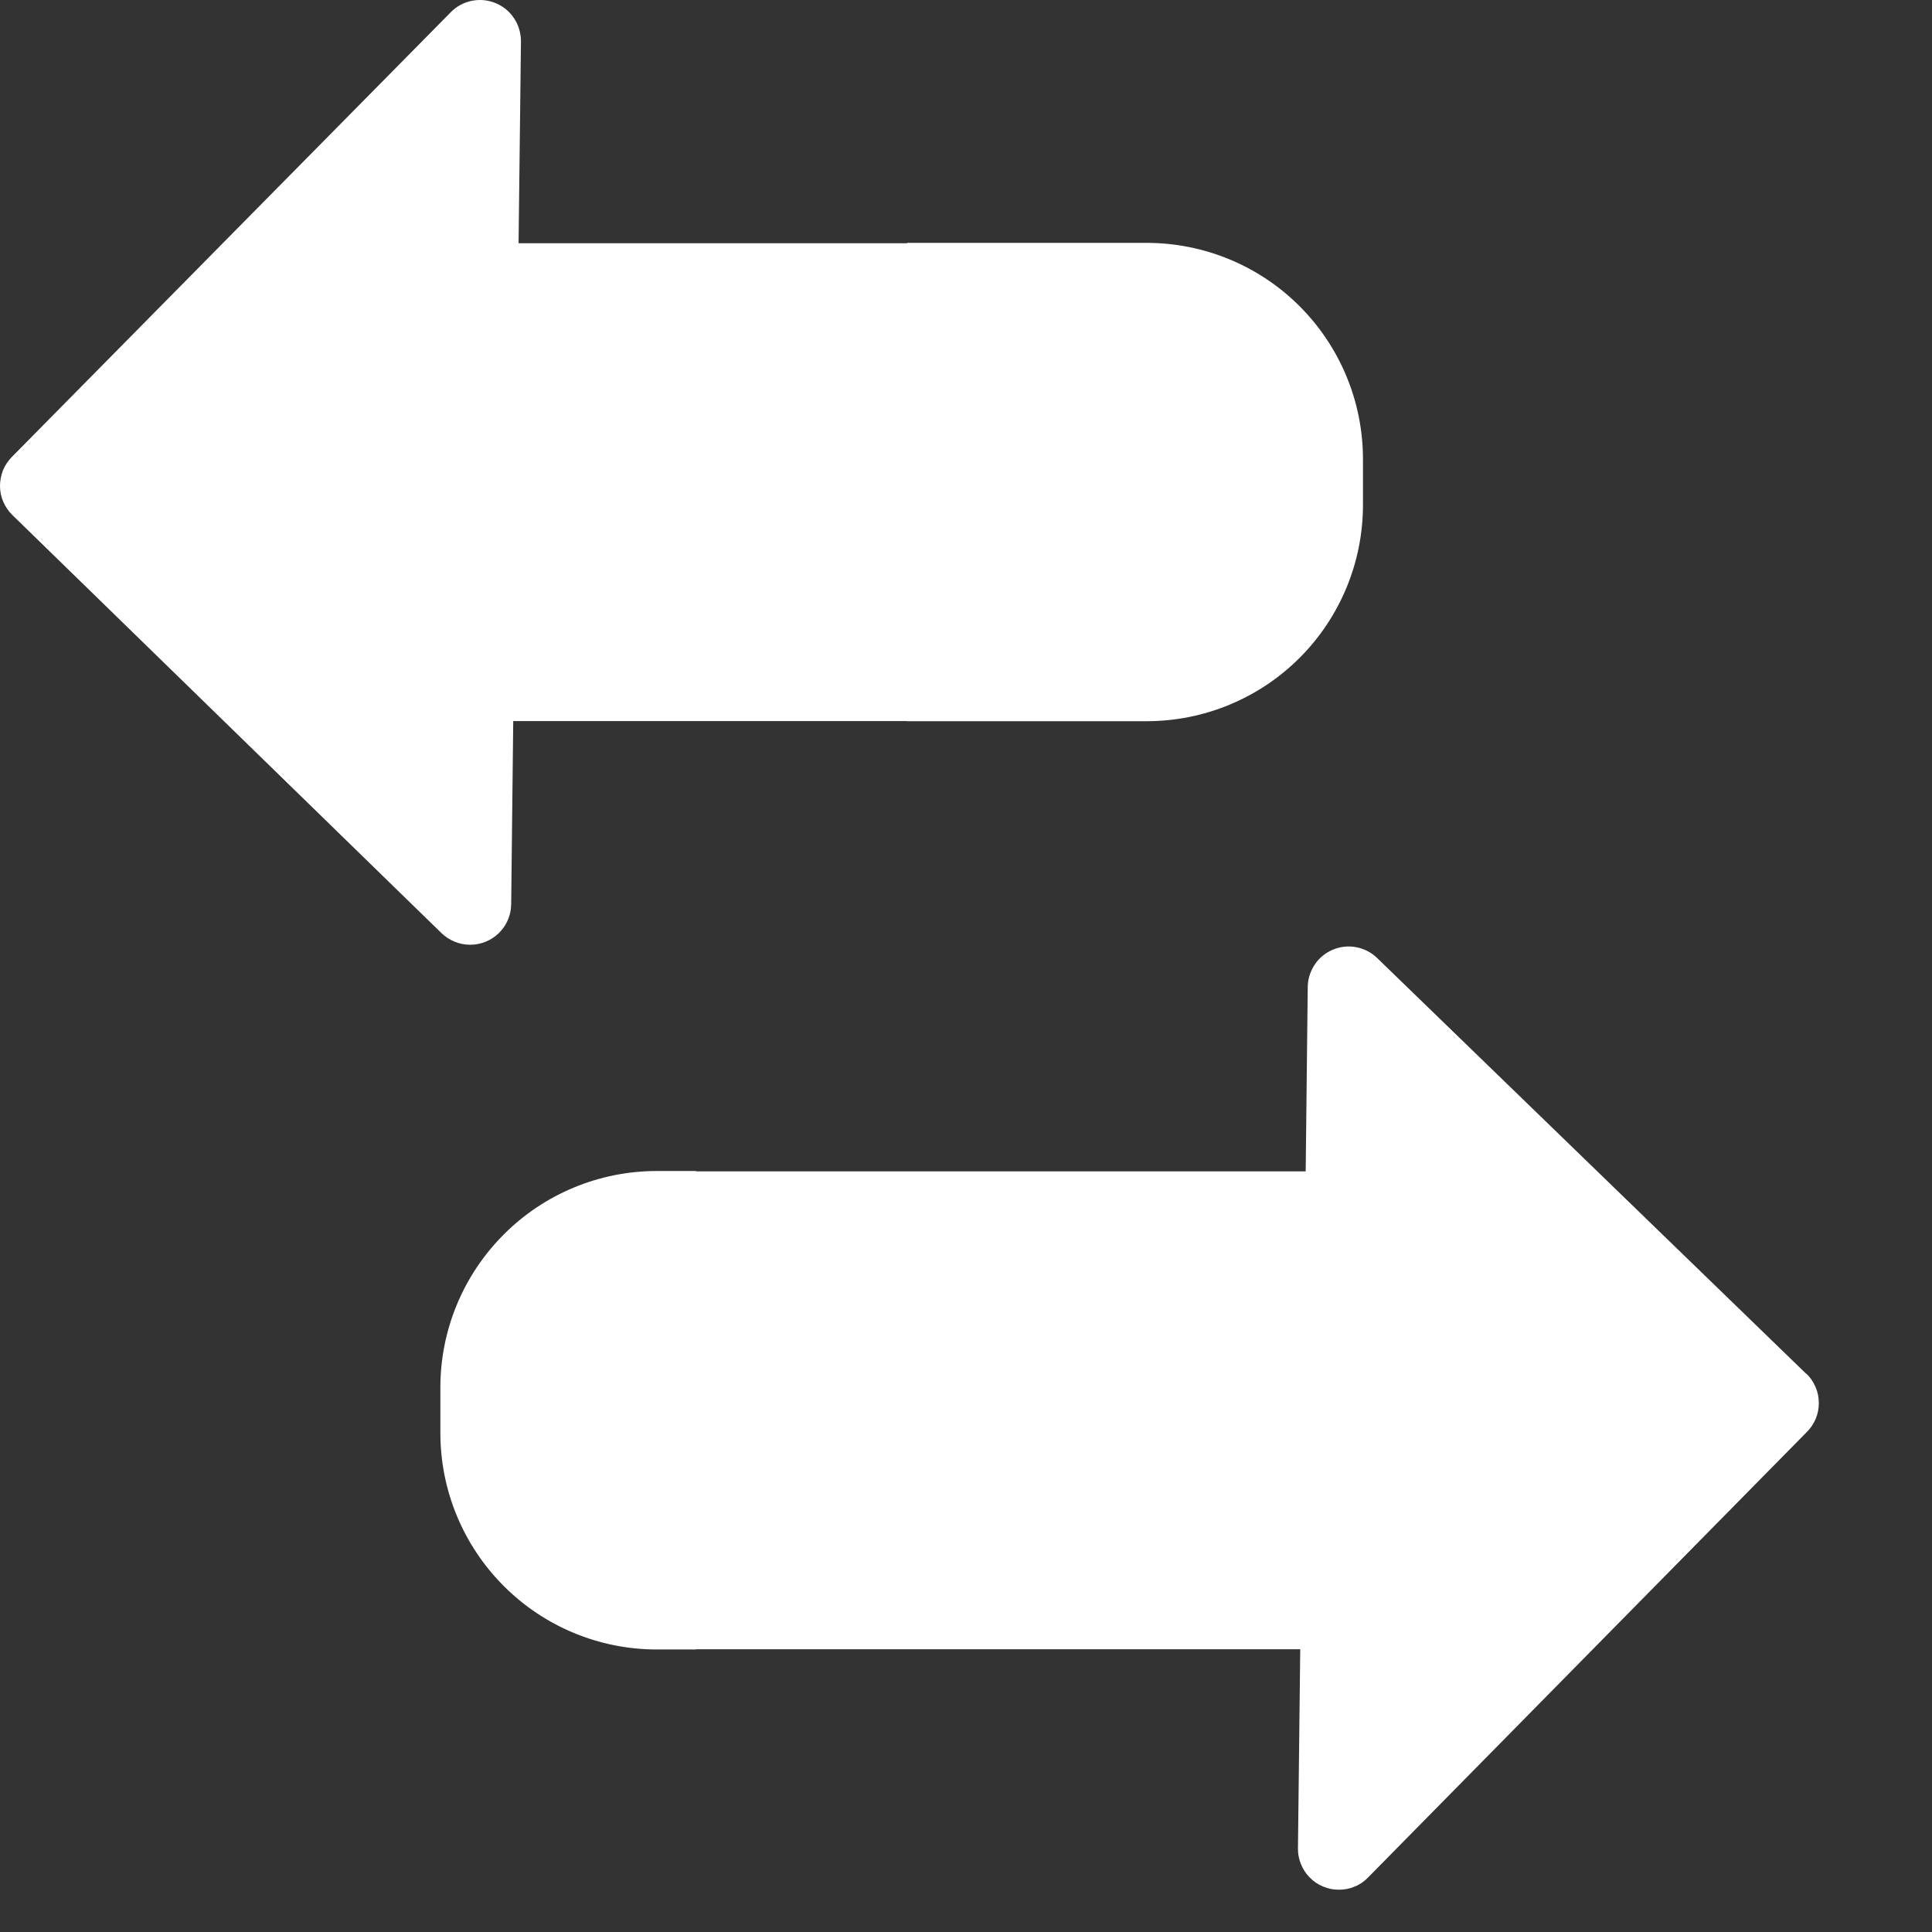 <svg width="17" height="17" viewBox="0 0 17 17" fill="none" xmlns="http://www.w3.org/2000/svg">
<rect x="0" y="0" width="17" height="17" fill="#333333" stroke="none"/>
<path d="M15.895 12.09L12.118 8.43C12.068 8.381 12.004 8.348 11.935 8.335C11.866 8.321 11.794 8.329 11.729 8.356C11.664 8.383 11.608 8.428 11.569 8.487C11.53 8.545 11.508 8.613 11.507 8.684L11.489 10.307H6.125V10.304H5.778C5.274 10.304 4.789 10.505 4.433 10.862C4.076 11.219 3.875 11.703 3.875 12.207V12.61C3.875 13.115 4.076 13.599 4.433 13.956C4.789 14.313 5.274 14.514 5.778 14.514H6.125V14.512H11.441L11.421 16.263C11.42 16.311 11.429 16.358 11.447 16.402C11.465 16.447 11.491 16.487 11.525 16.521C11.558 16.555 11.598 16.582 11.642 16.6C11.686 16.619 11.733 16.628 11.781 16.628C11.829 16.628 11.877 16.619 11.921 16.6C11.965 16.582 12.005 16.555 12.038 16.52L15.9 12.599C15.934 12.565 15.96 12.525 15.978 12.481C15.996 12.437 16.005 12.39 16.004 12.342C16.004 12.294 15.994 12.247 15.975 12.204C15.956 12.16 15.929 12.12 15.895 12.087V12.09Z" fill="white"/>
<path d="M4.137 8.313C4.232 8.313 4.323 8.276 4.391 8.209C4.458 8.143 4.497 8.052 4.498 7.957L4.516 6.345H7.981V6.346H10.089C10.594 6.346 11.078 6.146 11.435 5.789C11.792 5.432 11.993 4.948 11.993 4.443V4.04C11.993 3.535 11.792 3.051 11.435 2.694C11.078 2.337 10.594 2.137 10.089 2.137H7.982V2.14H4.563L4.584 0.365C4.584 0.293 4.564 0.222 4.524 0.162C4.485 0.102 4.428 0.055 4.362 0.028C4.296 0 4.223 -0.007 4.152 0.007C4.082 0.021 4.017 0.056 3.967 0.107L0.104 4.021C0.071 4.055 0.044 4.095 0.026 4.139C0.009 4.183 -0 4.23 1.68724e-05 4.277C0 4.325 0.01 4.372 0.029 4.416C0.048 4.459 0.075 4.499 0.109 4.532L3.885 8.211C3.953 8.276 4.043 8.313 4.137 8.313Z" fill="white"/>
</svg>
